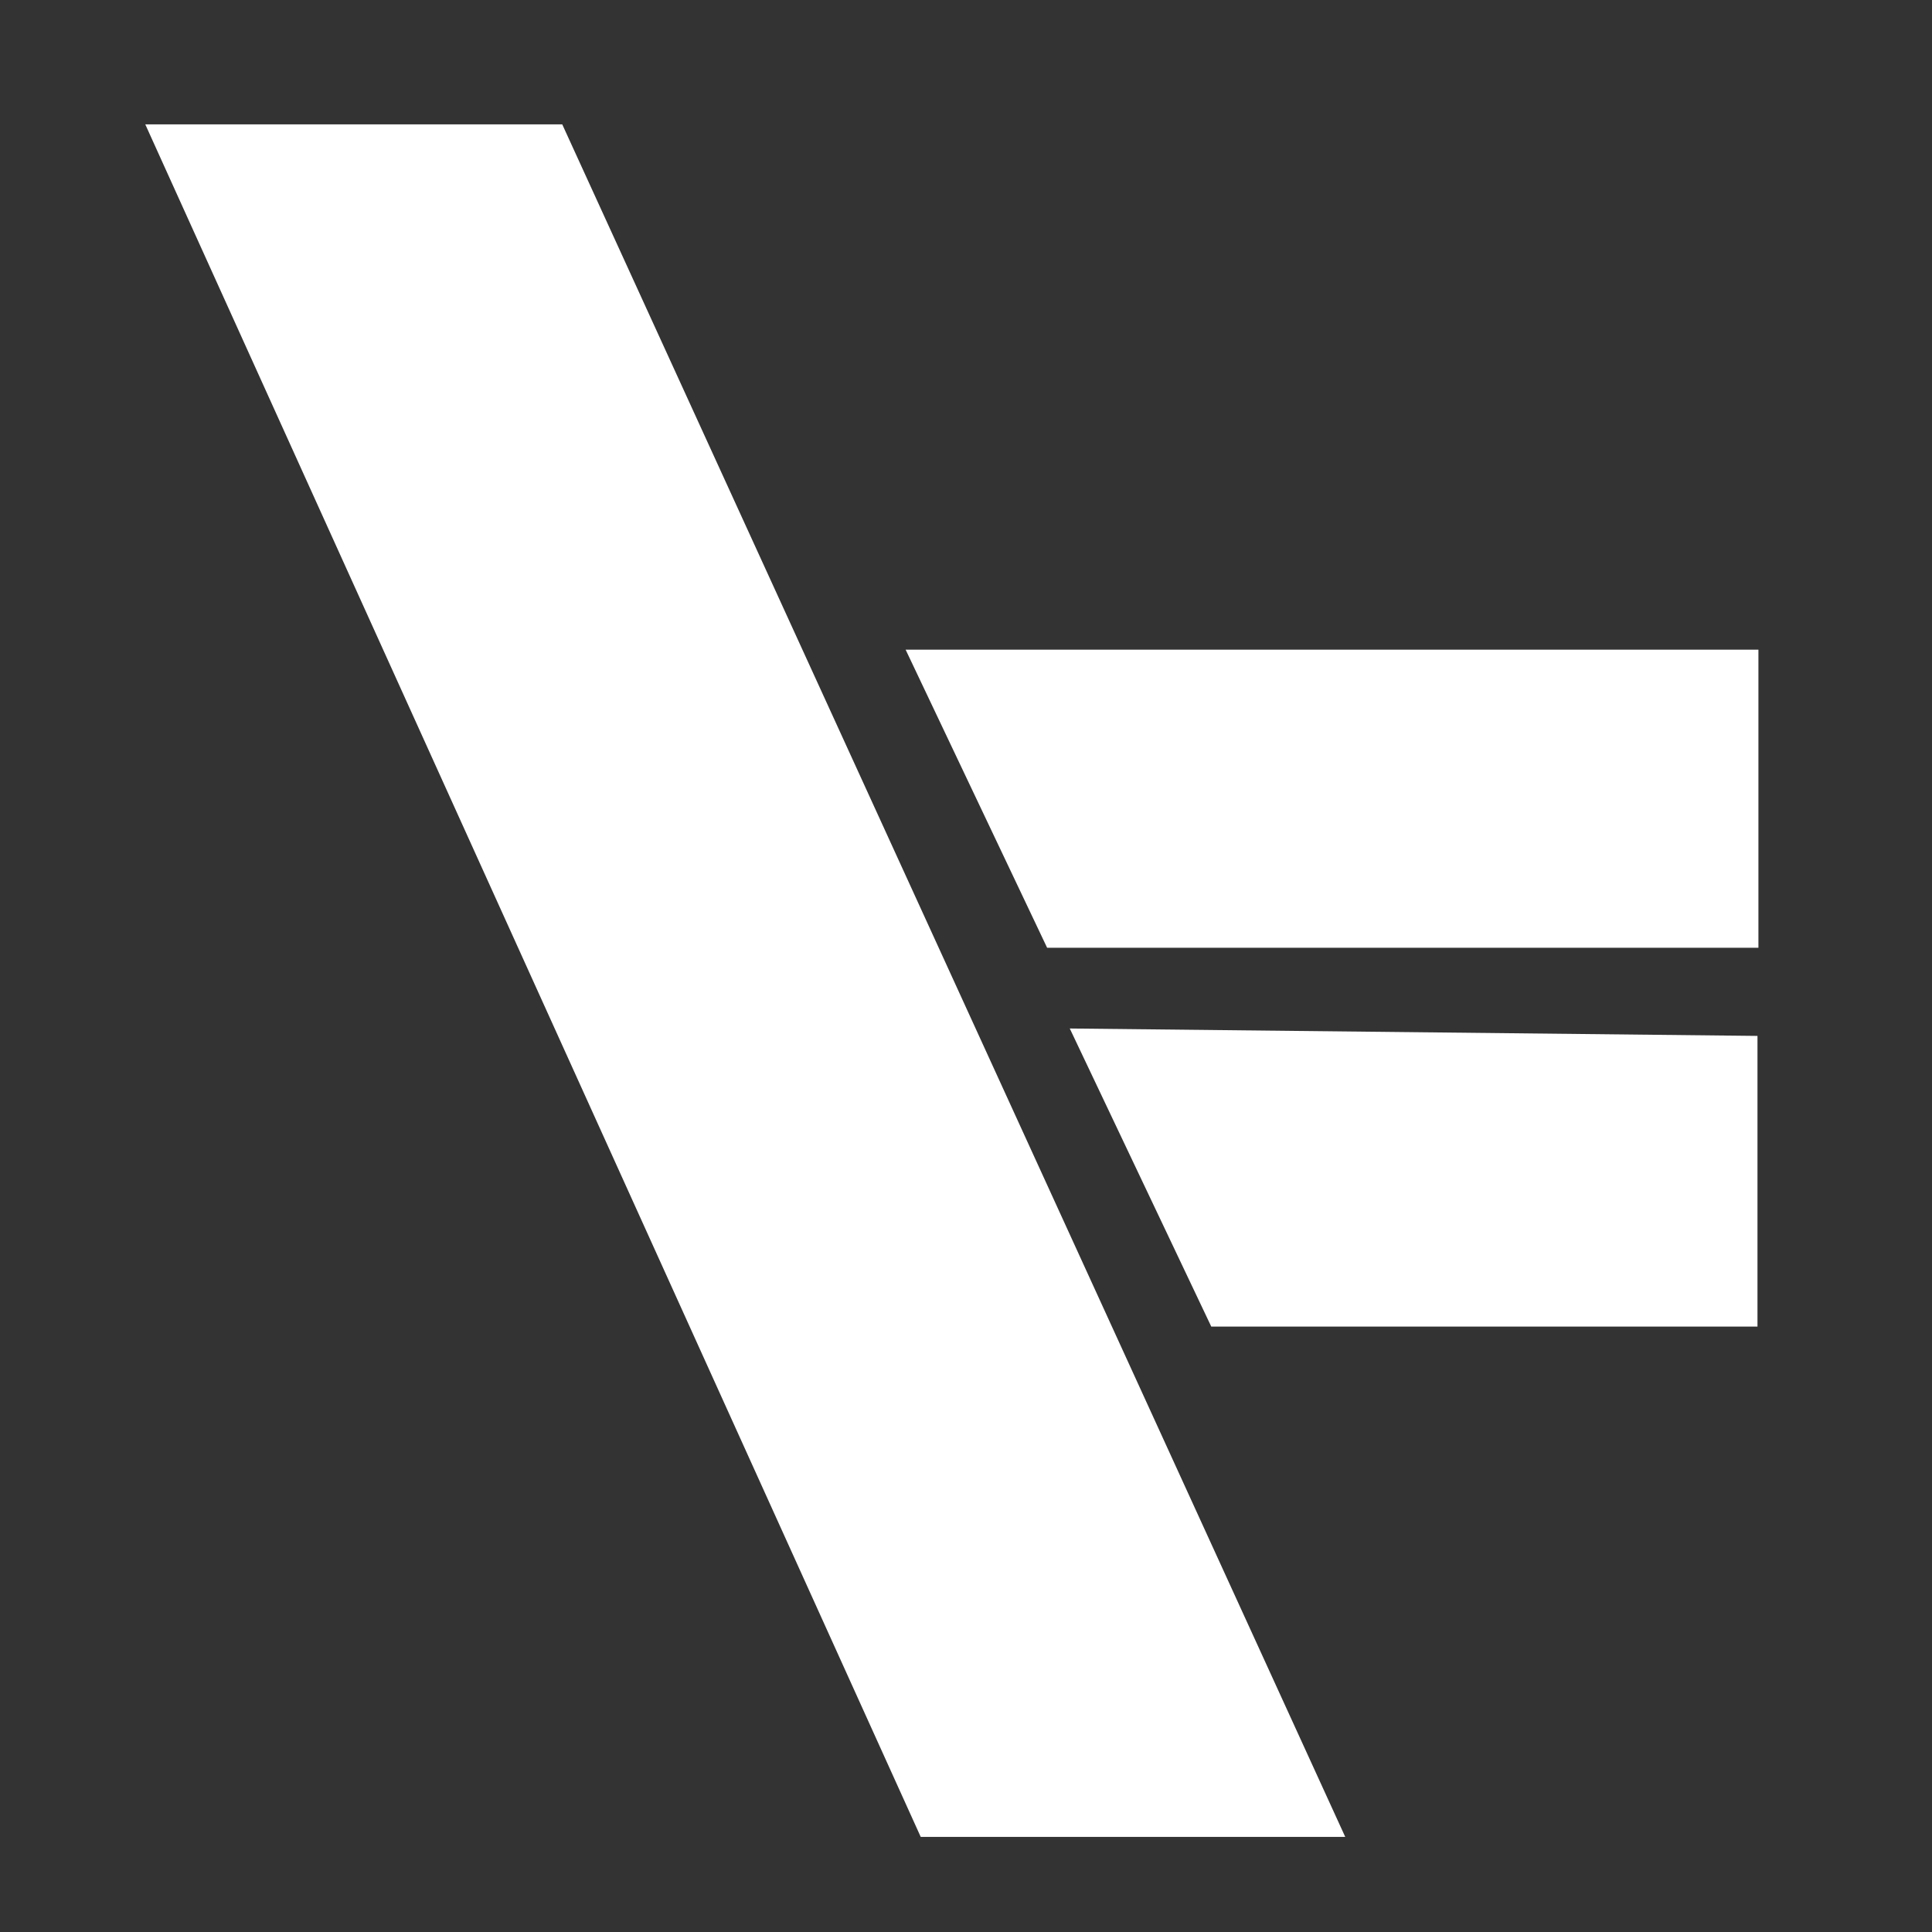 <svg width="1024" height="1024" viewBox="0 0 1024 1024" fill="none" xmlns="http://www.w3.org/2000/svg">
<rect x="0" y="0" width="1024" height="1024" fill="#333333" stroke="none"/>
<path d="M298 65.913L77 65.913L488 973.588L713 973.588L298 65.913Z" fill="white"/>
<path d="M932 344.339L480 344.339L555 502.339L932 502.339L932 344.339Z" fill="white"/>
<path d="M931.5 549.054L567 545.124L642 703.124L931.5 703.124L931.5 549.054Z" fill="white"/>
</svg>

